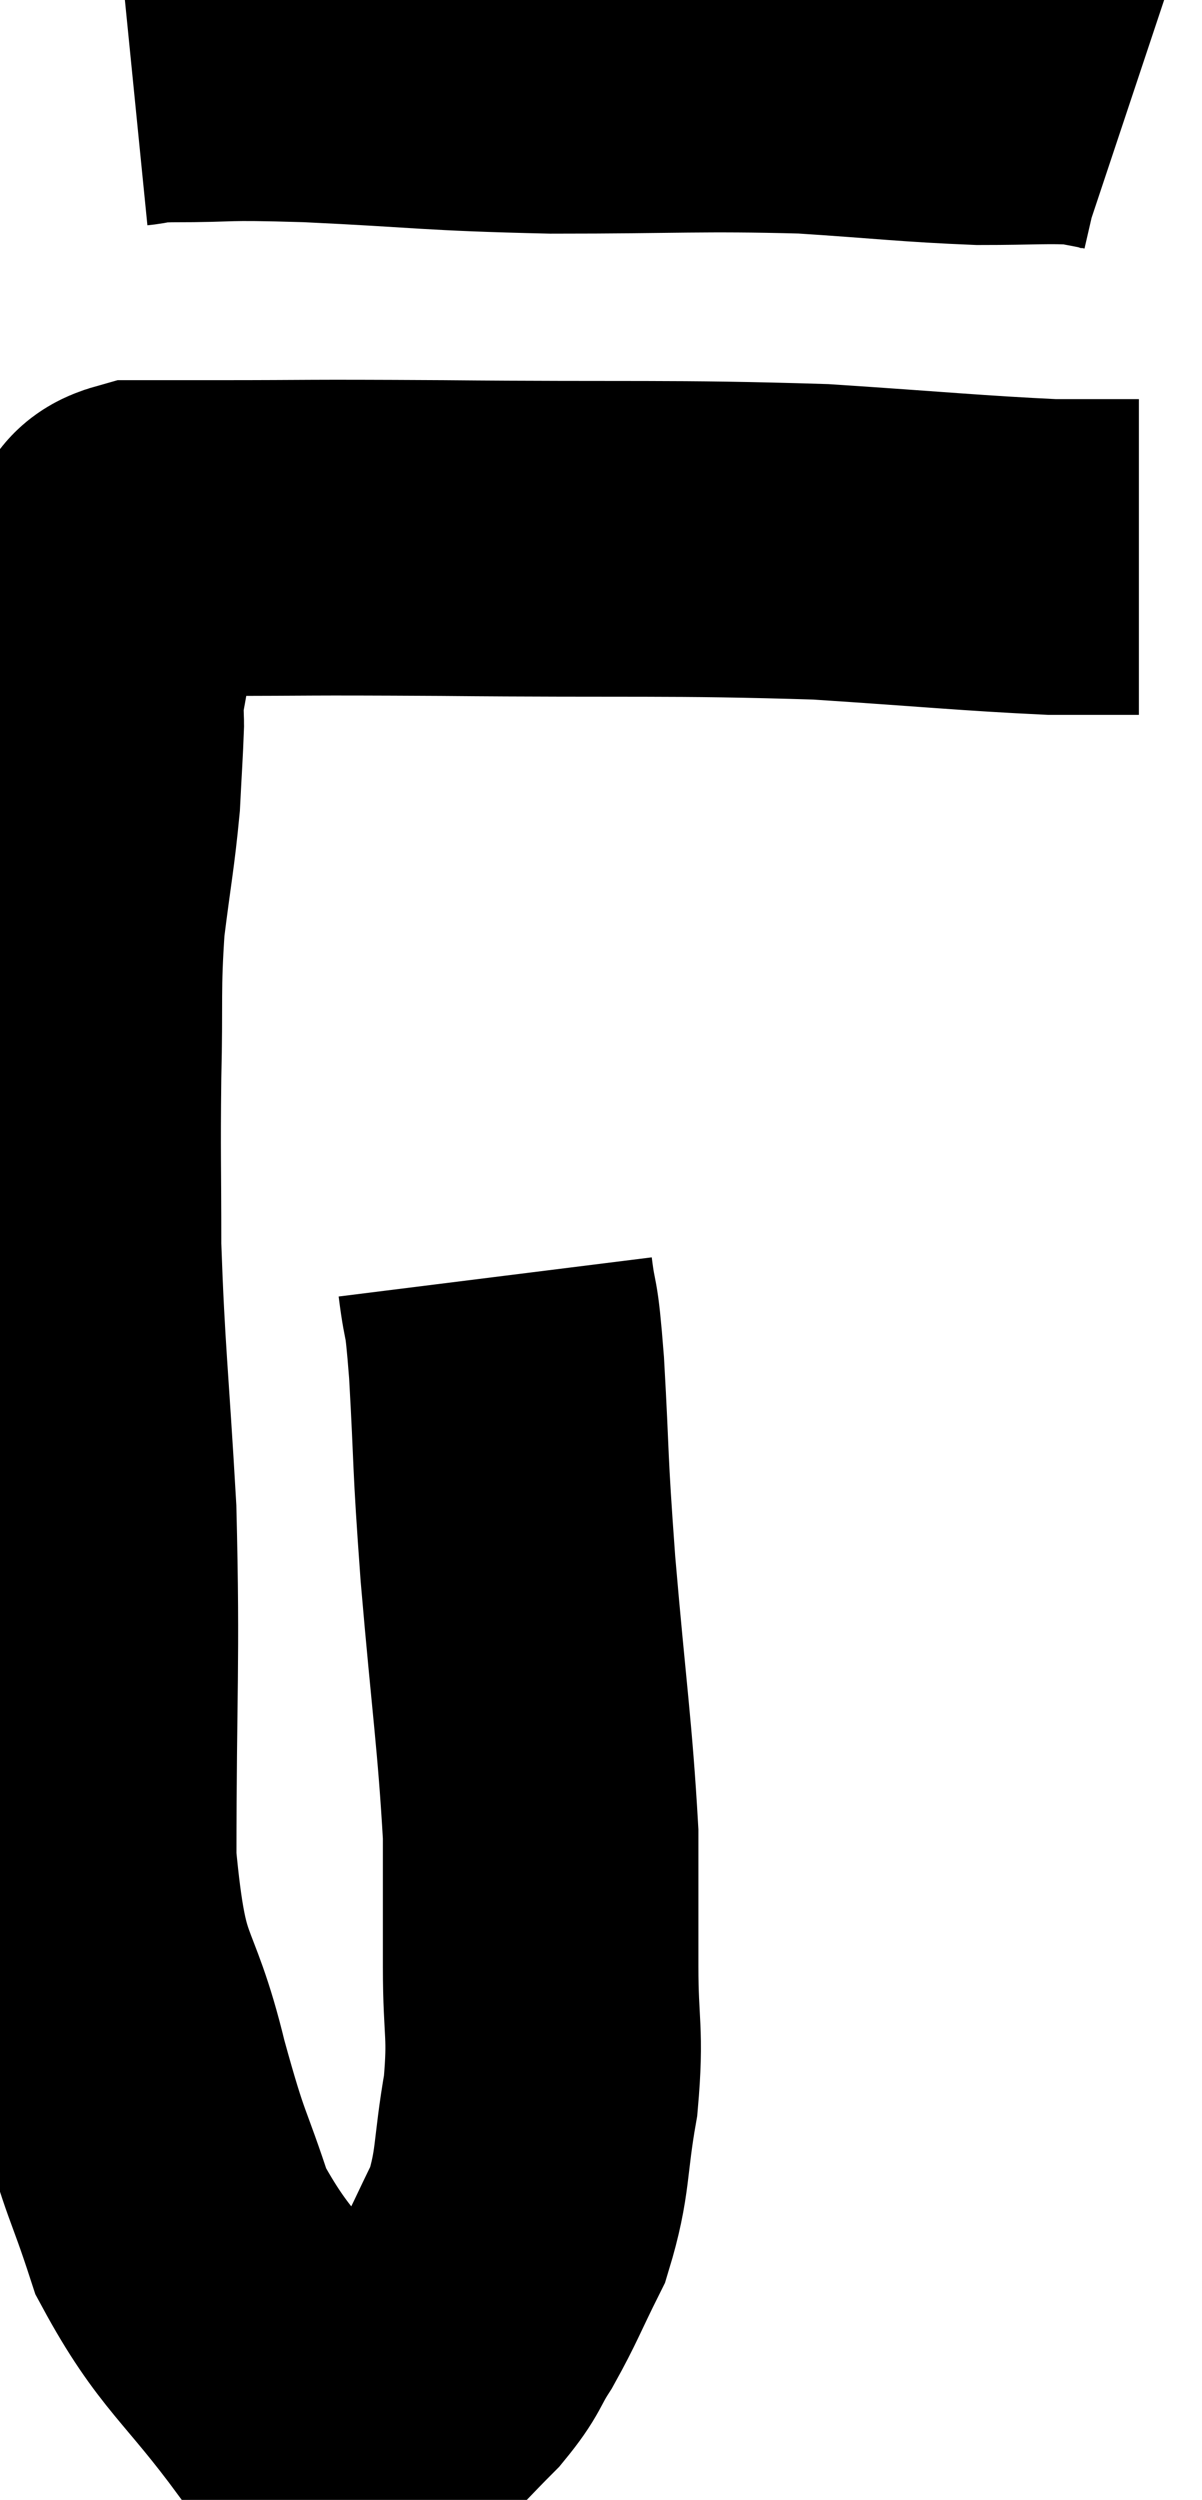 <svg xmlns="http://www.w3.org/2000/svg" viewBox="8.473 5.7 19.047 39.586" width="19.047" height="39.586"><path d="M 16.32 25.92 C 16.41 26.64, 16.41 26.205, 16.5 27.36 C 16.59 28.95, 16.545 28.695, 16.68 30.54 C 16.86 32.64, 16.95 33.165, 17.04 34.74 C 17.04 35.79, 17.04 35.805, 17.04 36.84 C 17.04 37.86, 17.13 37.86, 17.04 38.88 C 16.86 39.9, 16.935 40.08, 16.68 40.92 C 16.35 41.58, 16.32 41.7, 16.02 42.24 C 15.75 42.66, 15.825 42.66, 15.48 43.08 C 15.06 43.5, 14.97 43.62, 14.64 43.92 C 14.4 44.1, 14.49 44.325, 14.16 44.28 C 13.74 44.01, 14.025 44.55, 13.32 43.74 C 12.33 42.39, 12.03 42.315, 11.34 41.04 C 10.95 39.84, 10.965 40.11, 10.56 38.64 C 10.14 36.9, 9.93 37.41, 9.72 35.16 C 9.72 32.4, 9.78 32.07, 9.72 29.64 C 9.6 27.54, 9.54 27.165, 9.48 25.44 C 9.48 24.09, 9.465 24.03, 9.48 22.74 C 9.51 21.51, 9.465 21.375, 9.54 20.28 C 9.66 19.32, 9.705 19.14, 9.78 18.36 C 9.81 17.76, 9.825 17.58, 9.84 17.16 C 9.84 16.92, 9.795 17.025, 9.84 16.68 C 9.93 16.23, 9.93 16.125, 10.02 15.78 C 10.11 15.54, 10.125 15.585, 10.2 15.3 C 10.26 14.97, 10.2 14.91, 10.32 14.64 C 10.5 14.43, 10.305 14.325, 10.68 14.22 C 11.25 14.22, 10.62 14.22, 11.82 14.22 C 13.65 14.22, 13.065 14.205, 15.48 14.22 C 18.48 14.25, 19.065 14.205, 21.48 14.28 C 23.31 14.4, 23.88 14.46, 25.14 14.52 L 26.52 14.52" fill="none" stroke="black" stroke-width="5"></path><path d="M 10.56 6.78 C 10.86 6.75, 10.455 6.735, 11.16 6.72 C 12.27 6.72, 11.865 6.675, 13.38 6.72 C 15.3 6.81, 15.255 6.855, 17.22 6.9 C 19.23 6.9, 19.545 6.855, 21.24 6.9 C 22.62 6.99, 22.905 7.035, 24 7.08 C 24.81 7.08, 25.065 7.05, 25.62 7.08 C 25.92 7.14, 26.025 7.155, 26.22 7.2 L 26.4 7.26" fill="none" stroke="black" stroke-width="5"></path></svg>